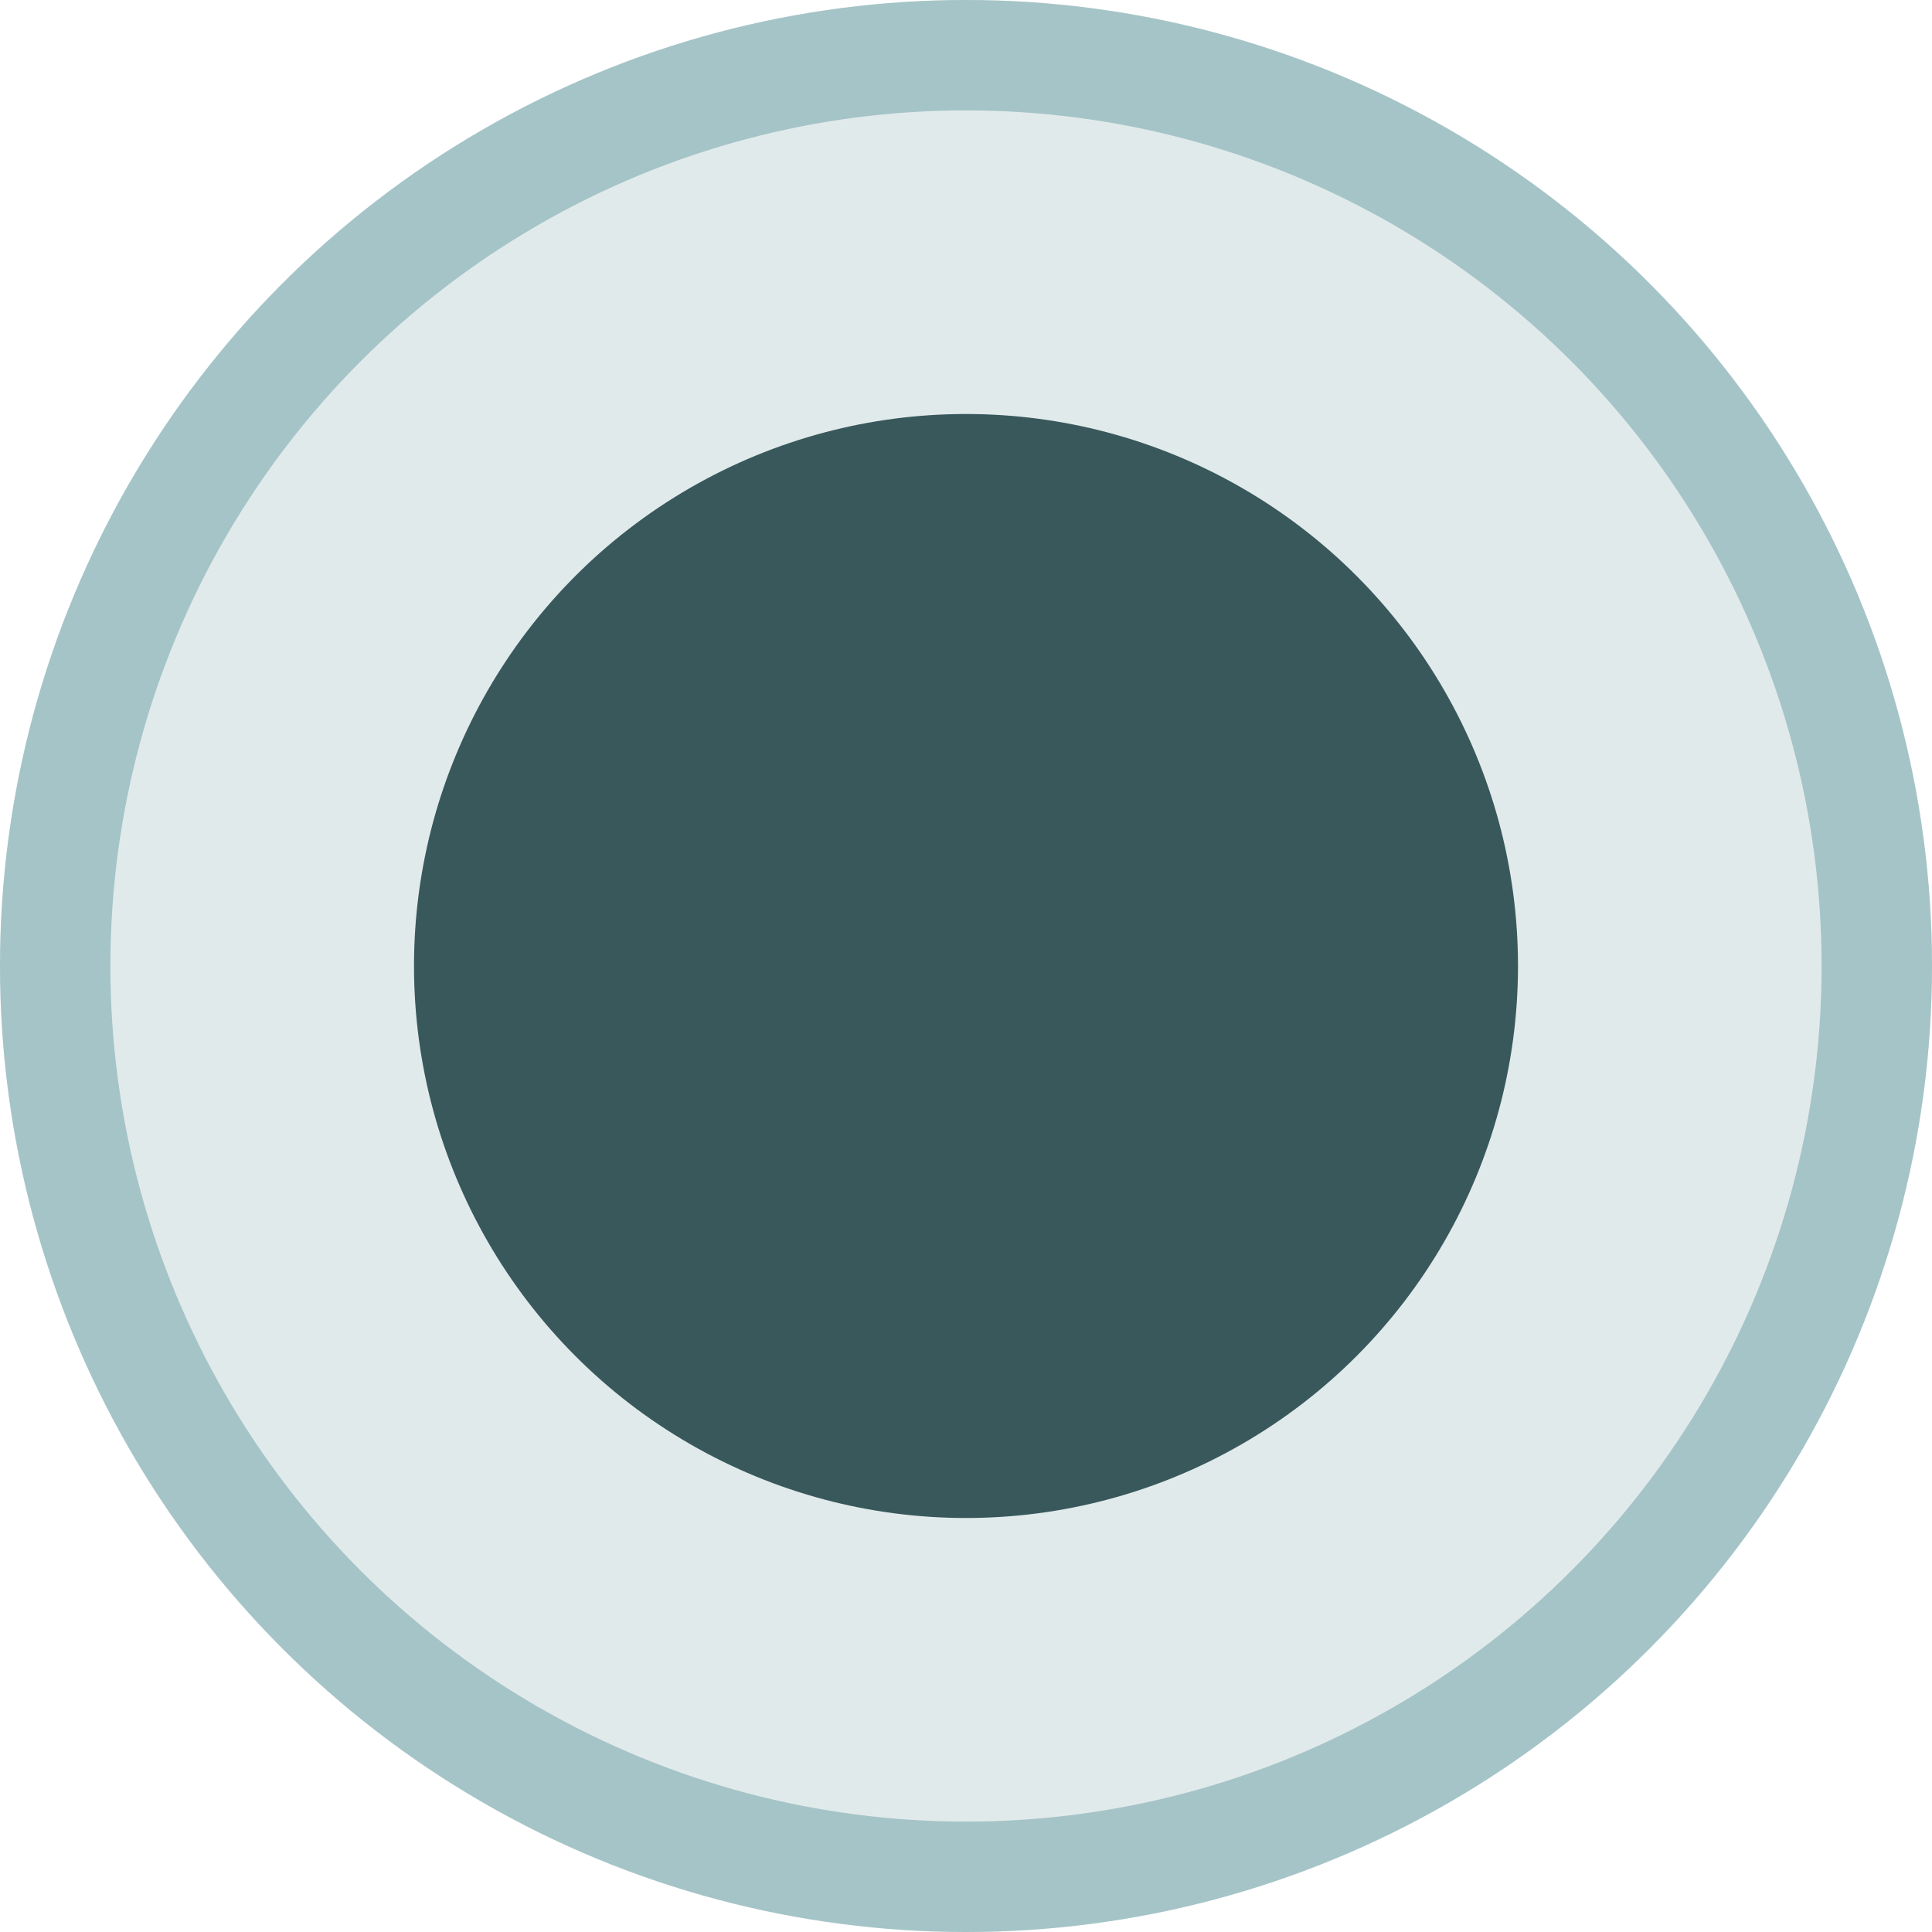 <svg xmlns="http://www.w3.org/2000/svg" width="14" height="14" viewBox="0 0 14 14" fill="none">
  <circle cx="7" cy="7" r="7" fill="#E1EAEB"/>
  <circle cx="7" cy="7" r="6.6" stroke="#95BABE" stroke-opacity="0.79" stroke-width="0.8"/>
  <circle cx="7" cy="7" r="4" fill="#39585C"/>
</svg>